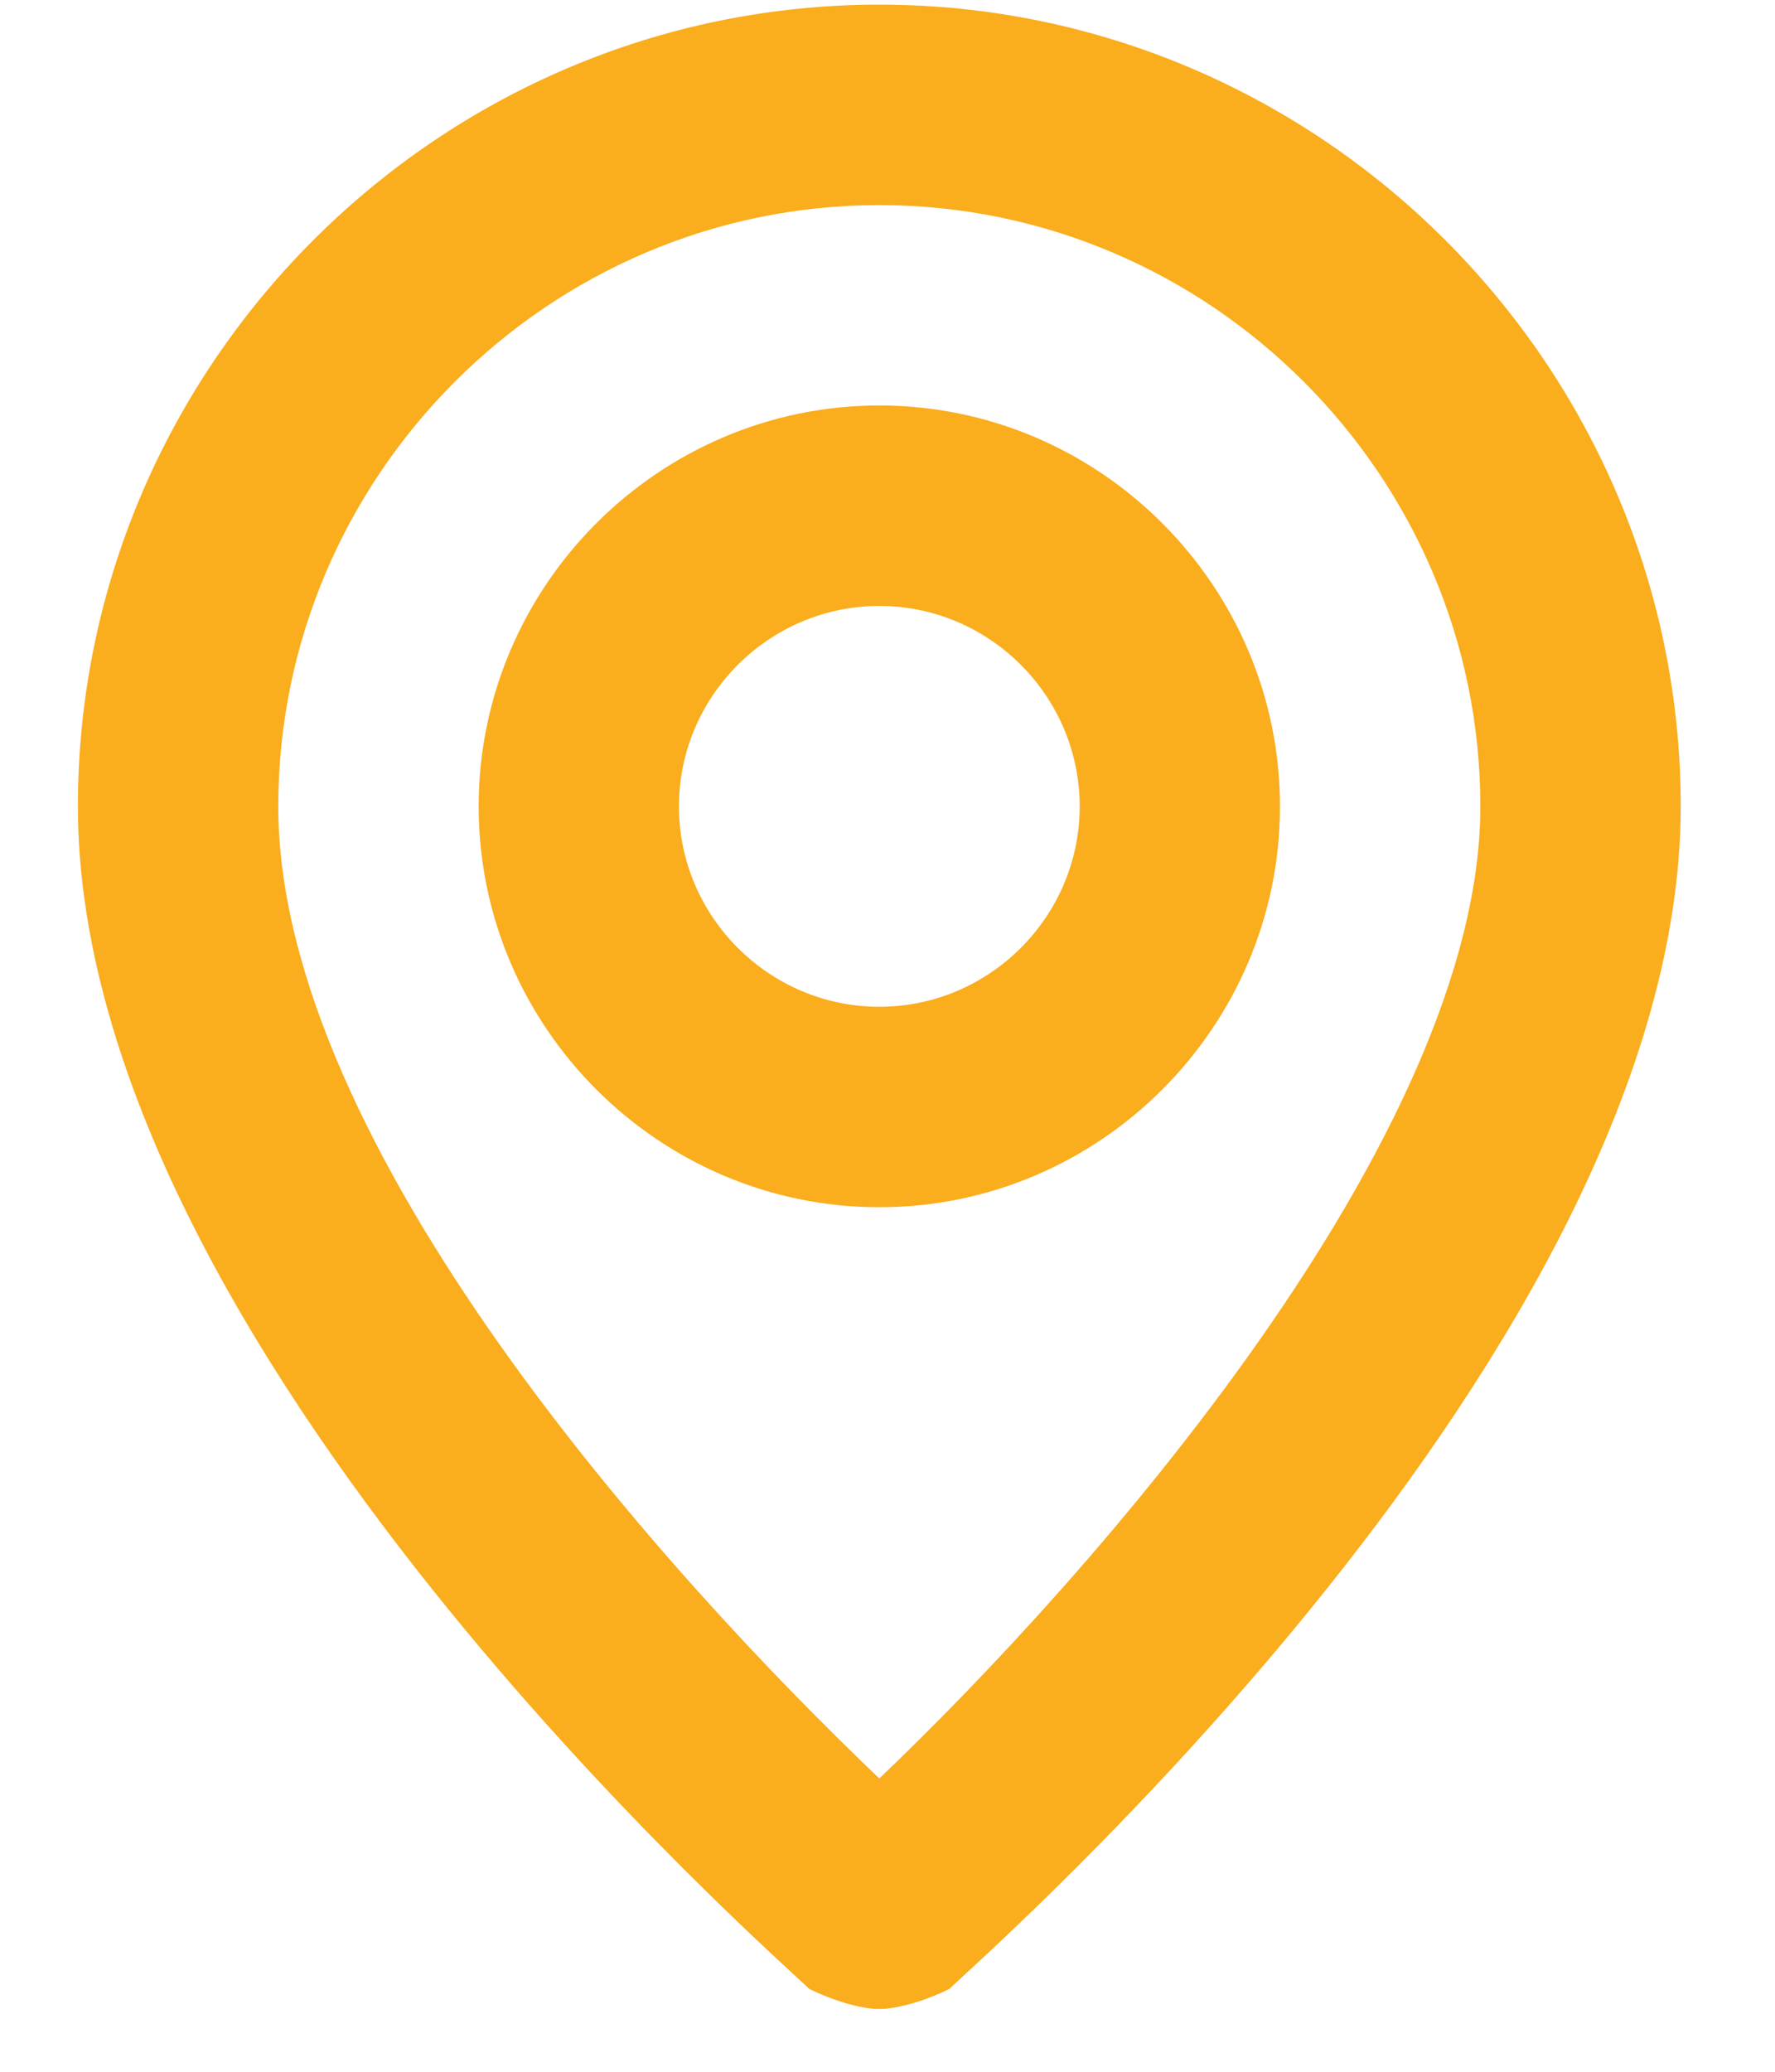 <svg width="18" height="21" viewBox="0 0 18 21" fill="none" xmlns="http://www.w3.org/2000/svg">
<path d="M8.917 0.047C4.447 0.047 0.79 3.704 0.79 8.174C0.79 13.659 7.901 19.856 8.206 20.16C8.409 20.262 8.714 20.364 8.917 20.364C9.12 20.364 9.425 20.262 9.628 20.16C9.933 19.856 17.044 13.659 17.044 8.174C17.044 3.704 13.387 0.047 8.917 0.047ZM8.917 18.027C6.784 15.995 2.822 11.627 2.822 8.174C2.822 4.821 5.565 2.079 8.917 2.079C12.269 2.079 15.012 4.821 15.012 8.174C15.012 11.526 11.05 15.995 8.917 18.027ZM8.917 4.11C6.682 4.11 4.854 5.939 4.854 8.174C4.854 10.409 6.682 12.237 8.917 12.237C11.152 12.237 12.98 10.409 12.98 8.174C12.98 5.939 11.152 4.11 8.917 4.11ZM8.917 10.205C7.8 10.205 6.885 9.291 6.885 8.174C6.885 7.056 7.8 6.142 8.917 6.142C10.034 6.142 10.949 7.056 10.949 8.174C10.949 9.291 10.034 10.205 8.917 10.205Z" fill="#FAAD1D"/>
</svg>
